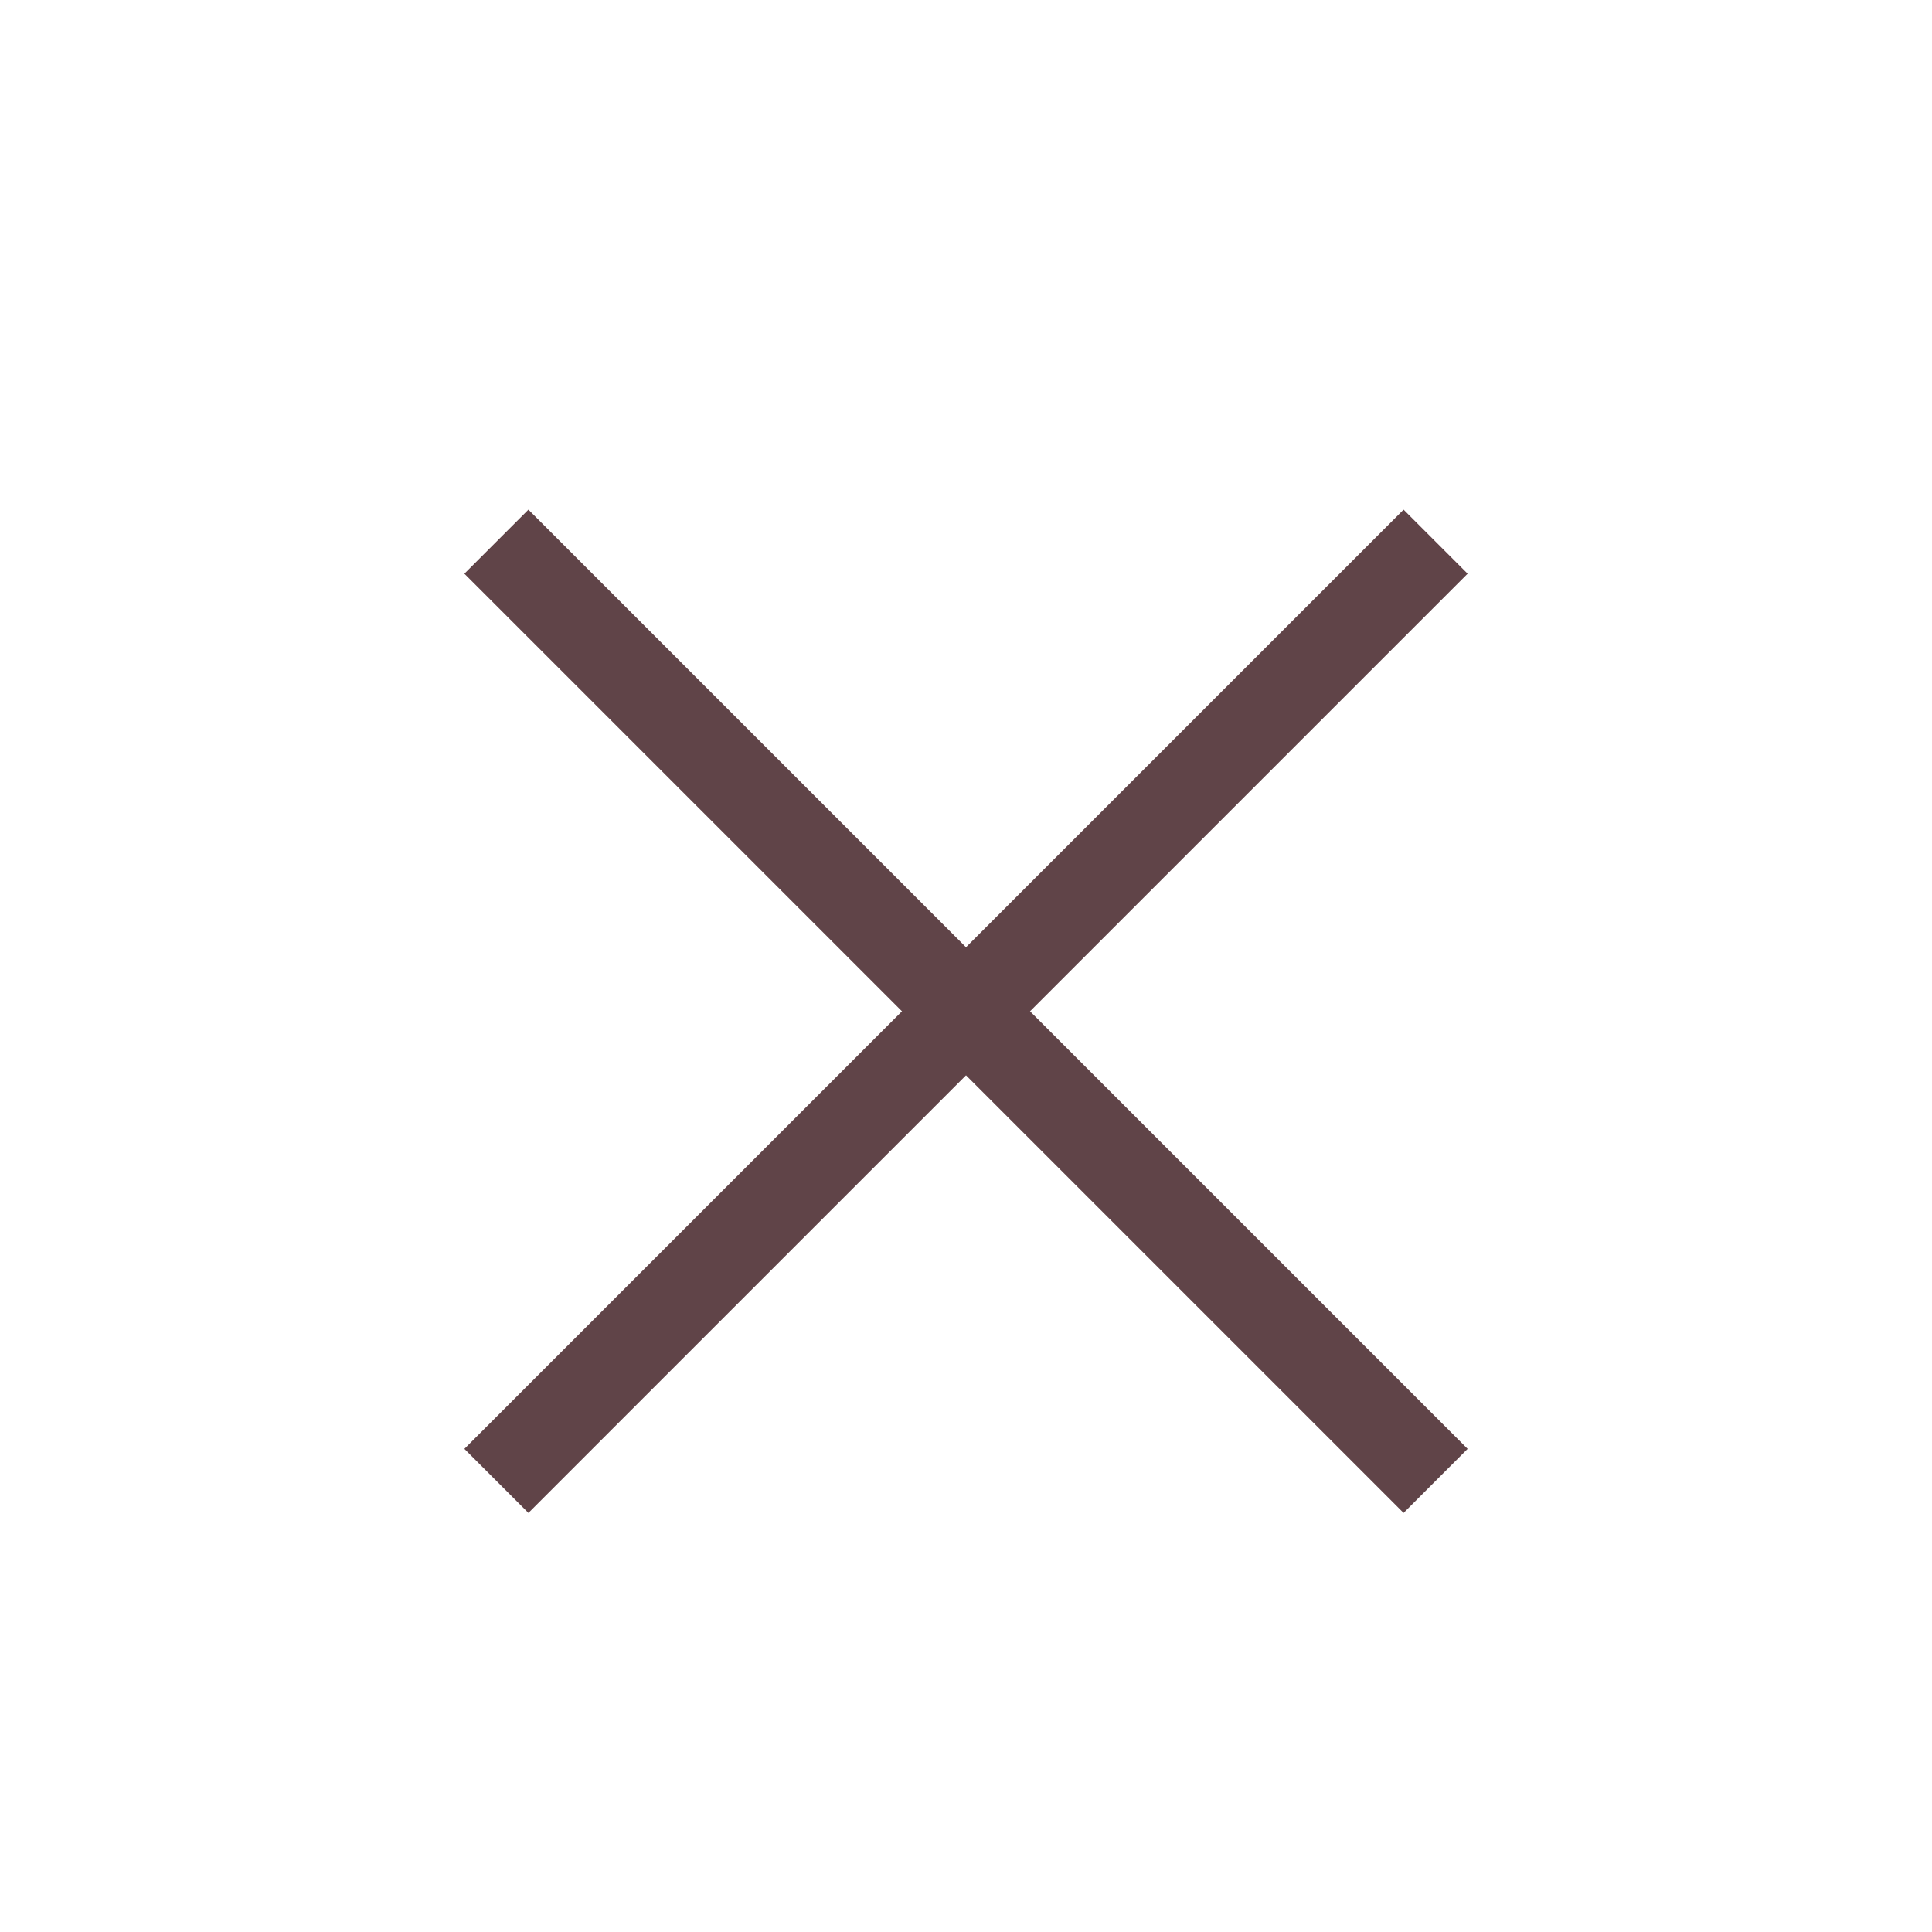 <?xml version="1.0" encoding="UTF-8"?>
<svg width="32px" height="32px" viewBox="0 0 32 32" version="1.1" xmlns="http://www.w3.org/2000/svg" xmlns:xlink="http://www.w3.org/1999/xlink">
    <title>MO/btn/gnb_close_32</title>
    <g id="MO/btn/gnb_close_32" stroke="none" stroke-width="1" fill="none" fill-rule="evenodd">
        <rect id="Rectangle" x="0" y="0" width="32" height="32"></rect>
        <rect id="Rectangle" fill="#604448" transform="translate(16, 16.75) rotate(45) translate(-16, -16.75) " x="5" y="16" width="22" height="1.5"></rect>
        <rect id="Rectangle" fill="#604448" transform="translate(16, 16.75) scale(-1, 1) rotate(45) translate(-16, -16.75) " x="5" y="16" width="22" height="1.5"></rect>
    </g>
</svg>